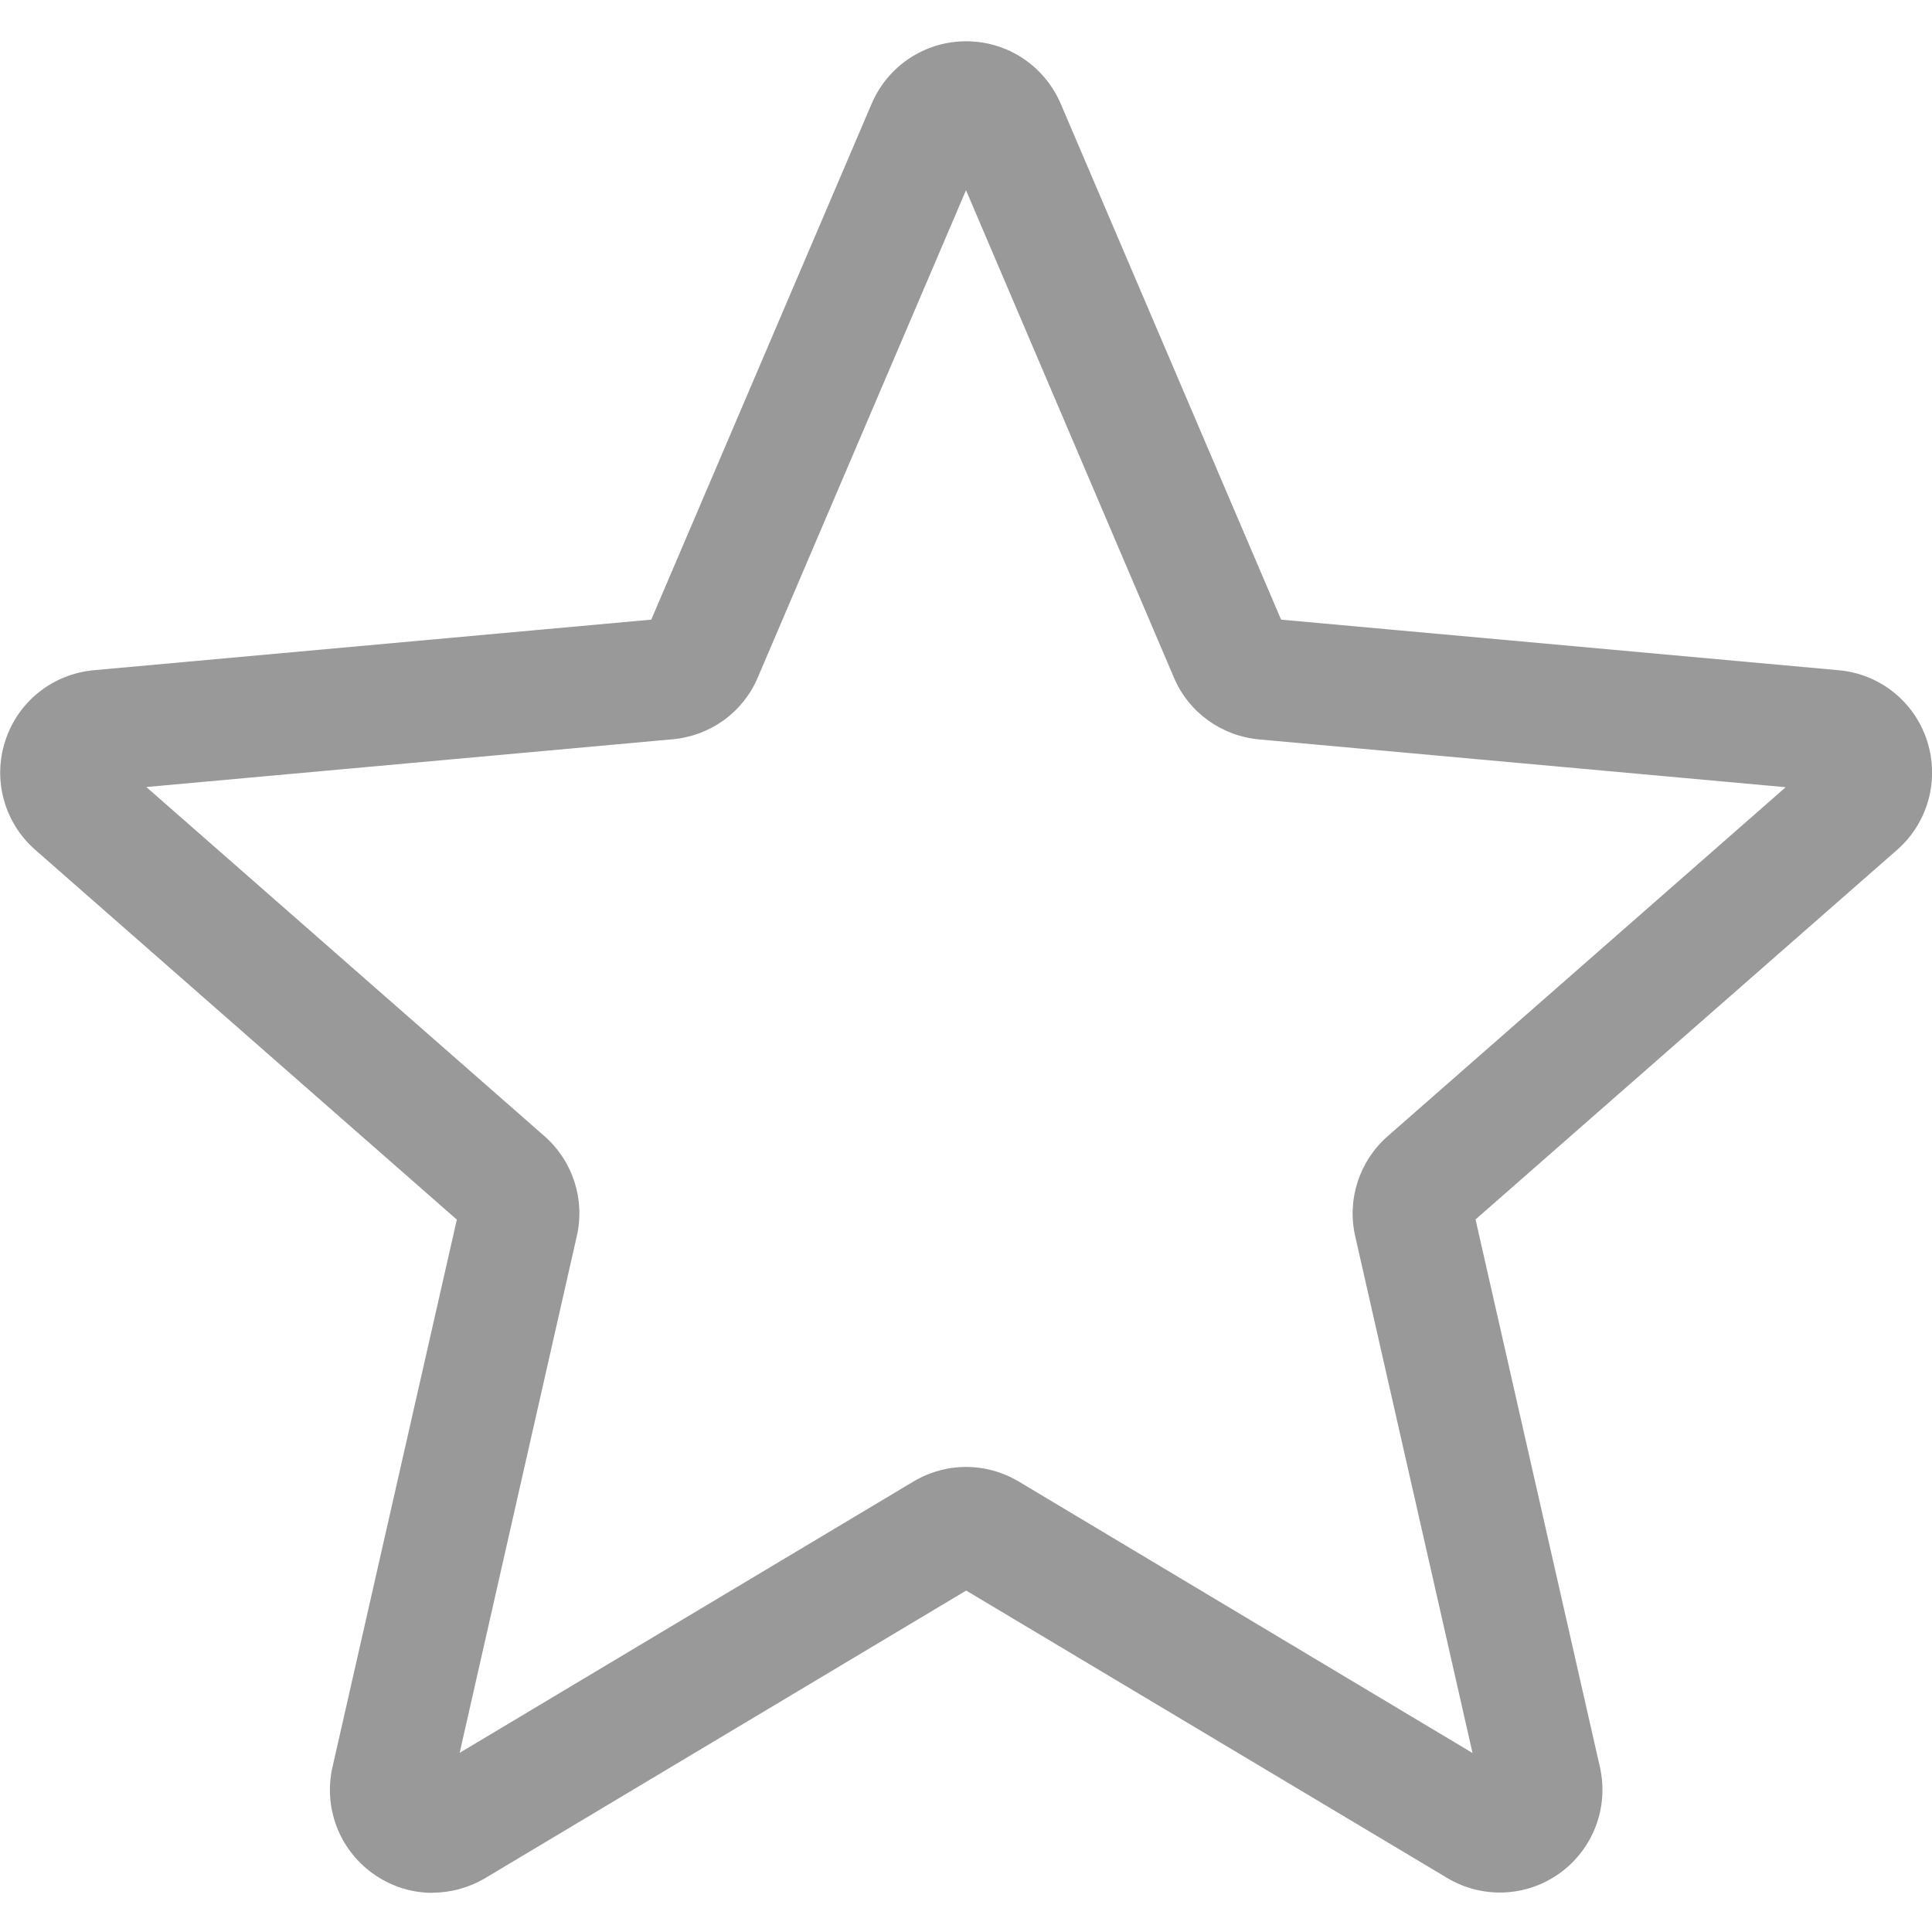 <svg width="11" height="11" xmlns="http://www.w3.org/2000/svg">
 <defs>
  <clipPath id="clip0">
   <rect id="svg_1" x="28.875" y="0" fill="white" height="11" width="11"/>
  </clipPath>
  <clipPath id="clip1">
   <rect id="svg_2" x="57.75" y="0" fill="white" height="11" width="11"/>
  </clipPath>
  <clipPath id="clip2">
   <rect id="svg_3" x="14.438" y="0" fill="white" height="11" width="11"/>
  </clipPath>
  <clipPath id="clip3">
   <rect id="svg_4" x="43.312" y="0" fill="white" height="11" width="11"/>
  </clipPath>
  <clipPath id="clip4">
   <rect id="svg_5" fill="white" height="11" width="11"/>
  </clipPath>
 </defs>
 <g>
  <title>background</title>
  <rect fill="none" id="canvas_background" height="13" width="13" y="-1" x="-1"/>
 </g>
 <g>
  <title>Layer 1</title>
  <g id="svg_14" clip-path="url(#clip4)">
   <path id="svg_15" fill="black" d="m2.462,10.777c-0.121,0 -0.24,-0.038 -0.342,-0.112c-0.19,-0.138 -0.279,-0.375 -0.227,-0.604l0.708,-3.117l-2.4,-2.105c-0.176,-0.154 -0.244,-0.398 -0.171,-0.621c0.072,-0.223 0.269,-0.38 0.503,-0.402l3.175,-0.288l1.255,-2.938c0.093,-0.216 0.303,-0.355 0.538,-0.355c0.234,0 0.445,0.139 0.538,0.355l1.255,2.938l3.175,0.288c0.234,0.021 0.431,0.179 0.503,0.402c0.072,0.223 0.005,0.467 -0.171,0.621l-2.4,2.104l0.708,3.117c0.052,0.229 -0.037,0.466 -0.227,0.604c-0.19,0.138 -0.443,0.148 -0.643,0.028l-2.738,-1.636l-2.738,1.637c-0.093,0.055 -0.196,0.083 -0.3,0.083l0,0zm3.038,-2.425c0.104,0 0.207,0.028 0.3,0.083l2.584,1.546l-0.668,-2.942c-0.048,-0.209 0.023,-0.428 0.185,-0.57l2.266,-1.987l-2.998,-0.272c-0.216,-0.02 -0.402,-0.155 -0.486,-0.354l-1.183,-2.773l-1.185,2.773c-0.083,0.198 -0.269,0.333 -0.484,0.353l-2.998,0.272l2.266,1.987c0.162,0.142 0.233,0.36 0.185,0.57l-0.667,2.942l2.584,-1.545c0.093,-0.055 0.196,-0.083 0.3,-0.083l0,0zm-1.817,-4.766c0,0 0,0.001 -0.001,0.001l0.001,-0.001zm3.634,-0.001l0.001,0.001c0,-0.001 0,-0.001 -0.001,-0.001z" opacity="0.4"/>
  </g>
 </g>
</svg>